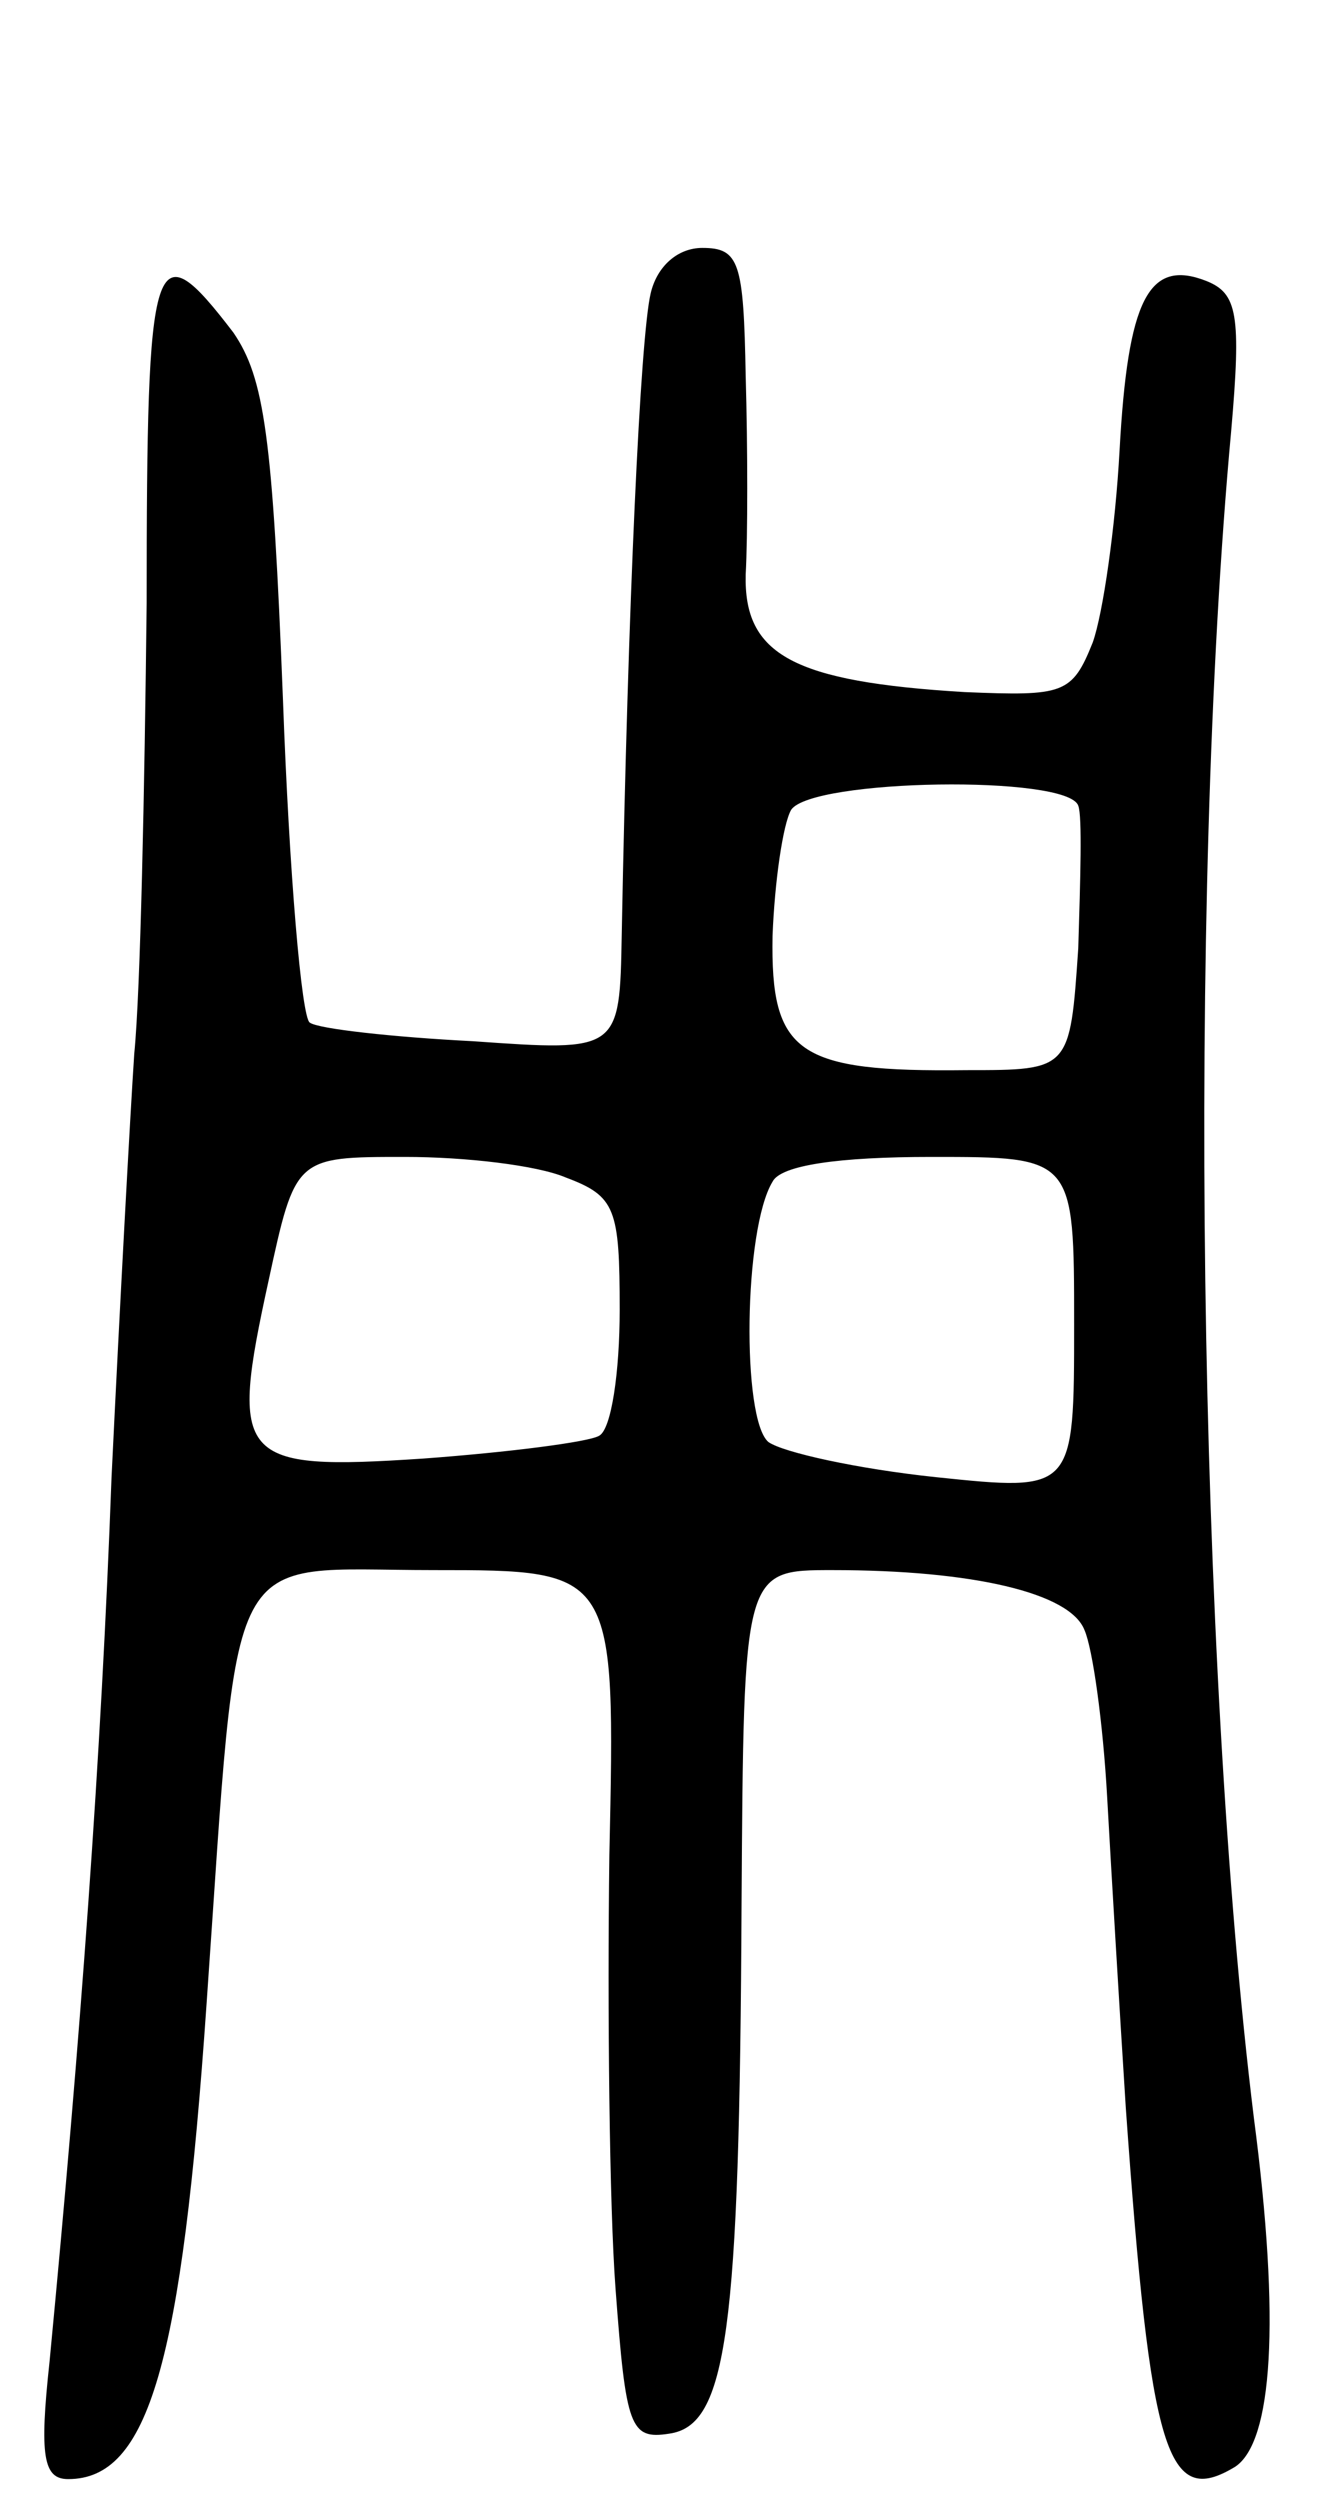 <svg version="1.0" xmlns="http://www.w3.org/2000/svg"
 width="64pt" height="121pt" viewBox="0 0 64 121"
 preserveAspectRatio="xMidYMid meet">
<g transform="translate(0,121) scale(0.1,-0.1)"
fill="#000000" stroke="none">
<path d="M315 1068 c-5 -21 -11 -150 -14 -310 -1 -57 -1 -57 -72 -52 -39 2
-75 6 -79 9 -4 2 -10 73 -13 156 -5 128 -9 156 -24 178 -39 51 -42 41 -42
-131 -1 -90 -3 -188 -6 -218 -2 -30 -7 -122 -11 -205 -5 -136 -15 -271 -30
-428 -5 -46 -3 -57 9 -57 39 0 55 56 67 230 16 228 7 210 110 210 88 0 88 0
85 -138 -1 -75 0 -170 3 -210 5 -67 7 -73 26 -70 28 4 34 49 35 256 1 162 1
162 44 162 68 0 115 -11 122 -29 4 -9 9 -45 11 -81 2 -36 6 -103 9 -150 12
-169 20 -194 53 -174 18 12 22 70 9 169 -27 220 -32 588 -11 816 5 57 3 67
-12 73 -28 11 -38 -9 -42 -82 -2 -37 -8 -79 -13 -93 -10 -25 -14 -26 -62 -24
-83 5 -107 18 -106 57 1 18 1 61 0 96 -1 55 -3 62 -21 62 -12 0 -22 -9 -25
-22z m207 -248 c2 -5 1 -36 0 -69 -4 -59 -4 -59 -54 -59 -82 -1 -95 8 -94 65
1 26 5 54 9 61 10 15 134 17 139 2z m-248 -180 c24 -9 26 -15 26 -64 0 -30 -4
-58 -10 -61 -5 -3 -44 -8 -85 -11 -90 -6 -94 -1 -75 86 13 60 13 60 66 60 29
0 64 -4 78 -10z m246 -71 c0 -81 0 -81 -67 -74 -38 4 -74 12 -81 17 -13 11
-12 103 2 126 4 8 32 12 77 12 69 0 69 0 69 -81z"/>
</g>
</svg>
